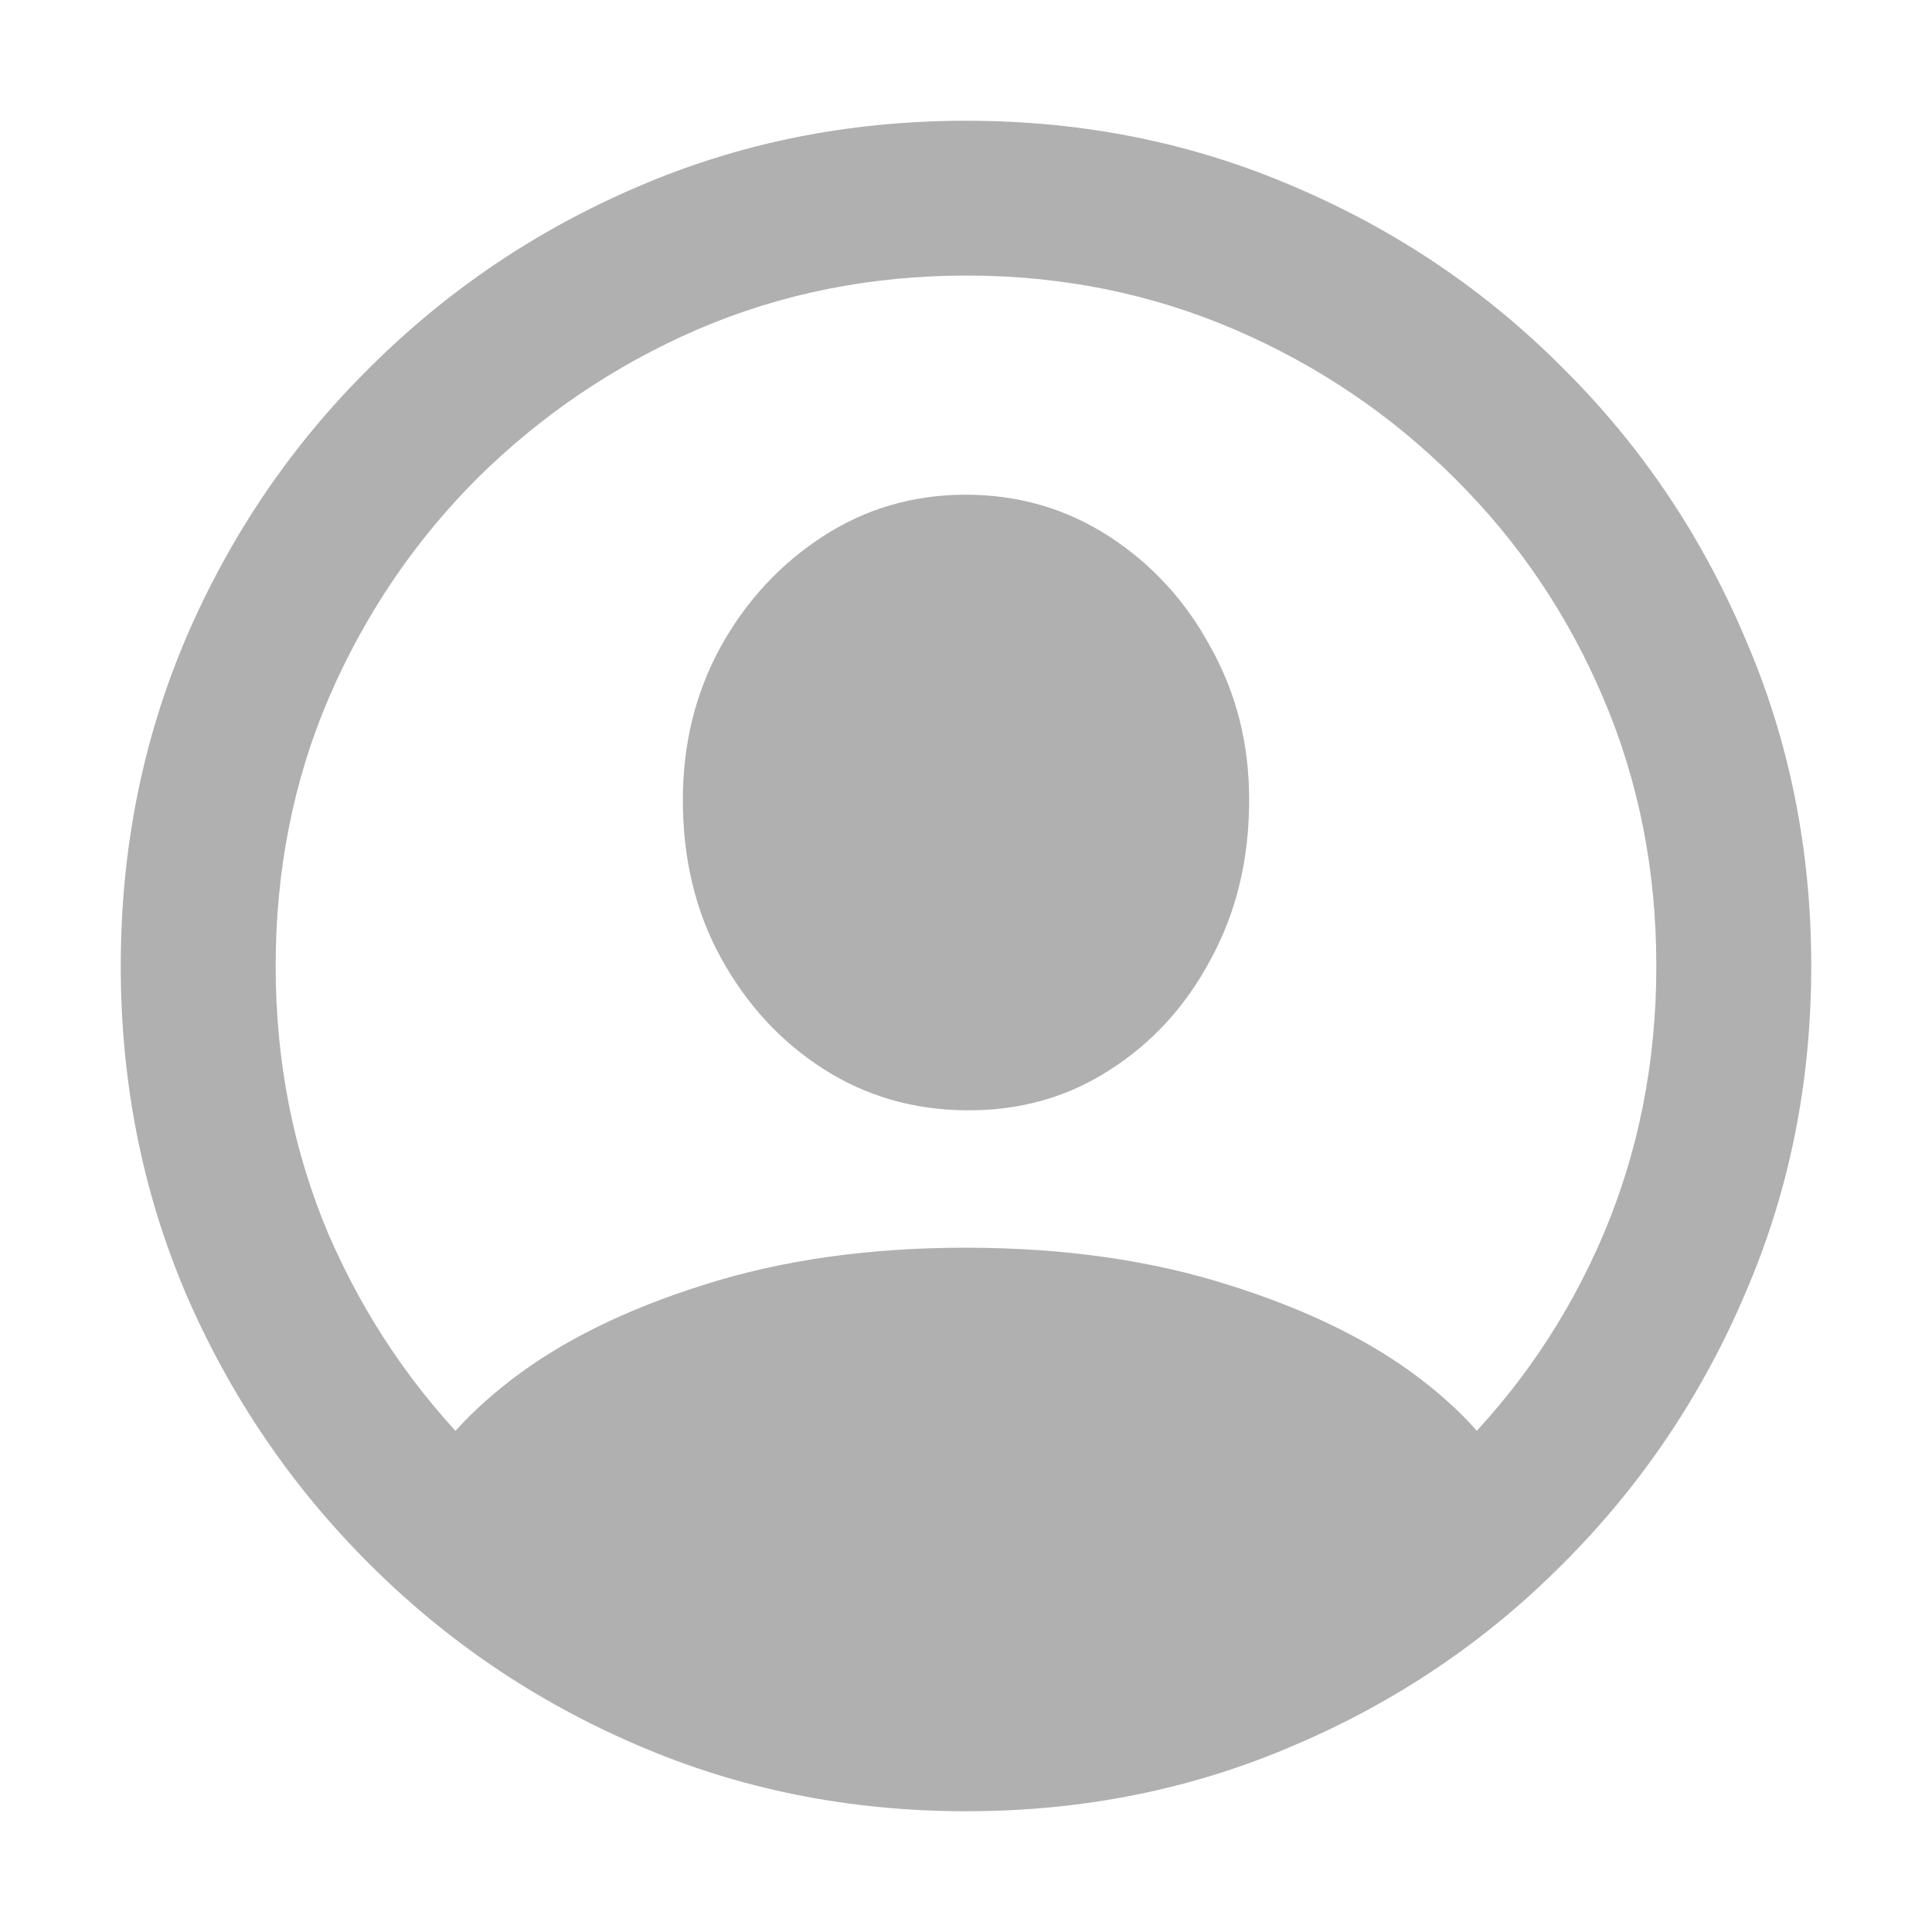 <svg width="16" height="16" viewBox="0 0 16 16" fill="none" xmlns="http://www.w3.org/2000/svg">
<path d="M8.004 15C7.033 15 6.125 14.818 5.28 14.453C4.439 14.093 3.697 13.591 3.054 12.947C2.41 12.304 1.905 11.56 1.54 10.715C1.18 9.87 1 8.965 1 8C1 7.035 1.18 6.13 1.54 5.285C1.905 4.435 2.41 3.691 3.054 3.052C3.697 2.409 4.439 1.907 5.28 1.547C6.125 1.182 7.033 1 8.004 1C8.969 1 9.875 1.182 10.72 1.547C11.565 1.907 12.308 2.409 12.947 3.052C13.59 3.691 14.092 4.435 14.452 5.285C14.818 6.13 15 7.035 15 8C15 8.965 14.818 9.87 14.452 10.715C14.092 11.56 13.59 12.304 12.947 12.947C12.308 13.591 11.565 14.093 10.72 14.453C9.875 14.818 8.969 15 8.004 15ZM8.004 13.718C8.791 13.718 9.531 13.569 10.223 13.272C10.915 12.974 11.522 12.563 12.046 12.04C12.574 11.517 12.985 10.912 13.278 10.225C13.571 9.534 13.717 8.792 13.717 8C13.717 7.208 13.571 6.468 13.278 5.782C12.985 5.091 12.574 4.483 12.046 3.96C11.522 3.437 10.915 3.026 10.223 2.728C9.531 2.431 8.791 2.282 8.004 2.282C7.211 2.282 6.469 2.431 5.777 2.728C5.09 3.026 4.483 3.437 3.954 3.96C3.431 4.483 3.02 5.091 2.722 5.782C2.429 6.468 2.283 7.208 2.283 8C2.283 8.792 2.429 9.534 2.722 10.225C3.02 10.912 3.431 11.517 3.954 12.04C4.483 12.563 5.09 12.974 5.777 13.272C6.469 13.569 7.211 13.718 8.004 13.718ZM12.593 12.487C12.171 12.89 11.685 13.231 11.138 13.509C10.59 13.788 10.04 13.999 9.488 14.143C8.935 14.292 8.438 14.366 7.996 14.366C7.559 14.366 7.062 14.292 6.505 14.143C5.952 13.999 5.4 13.785 4.848 13.502C4.3 13.224 3.817 12.885 3.399 12.487L3.421 12.393C3.555 12.062 3.829 11.738 4.242 11.421C4.656 11.104 5.182 10.845 5.82 10.643C6.464 10.437 7.189 10.333 7.996 10.333C8.808 10.333 9.536 10.437 10.18 10.643C10.823 10.845 11.352 11.104 11.765 11.421C12.178 11.738 12.447 12.064 12.572 12.4L12.593 12.487ZM7.996 9.195C7.559 9.191 7.165 9.075 6.815 8.85C6.464 8.624 6.183 8.319 5.972 7.935C5.76 7.551 5.655 7.114 5.655 6.624C5.655 6.164 5.758 5.743 5.964 5.364C6.176 4.98 6.459 4.673 6.815 4.442C7.17 4.212 7.564 4.097 7.996 4.097C8.434 4.097 8.83 4.212 9.185 4.442C9.541 4.673 9.822 4.98 10.028 5.364C10.24 5.743 10.345 6.164 10.345 6.624C10.345 7.114 10.24 7.553 10.028 7.942C9.822 8.331 9.541 8.639 9.185 8.864C8.835 9.09 8.438 9.2 7.996 9.195Z" fill="#B0B0B0"/>
</svg>

